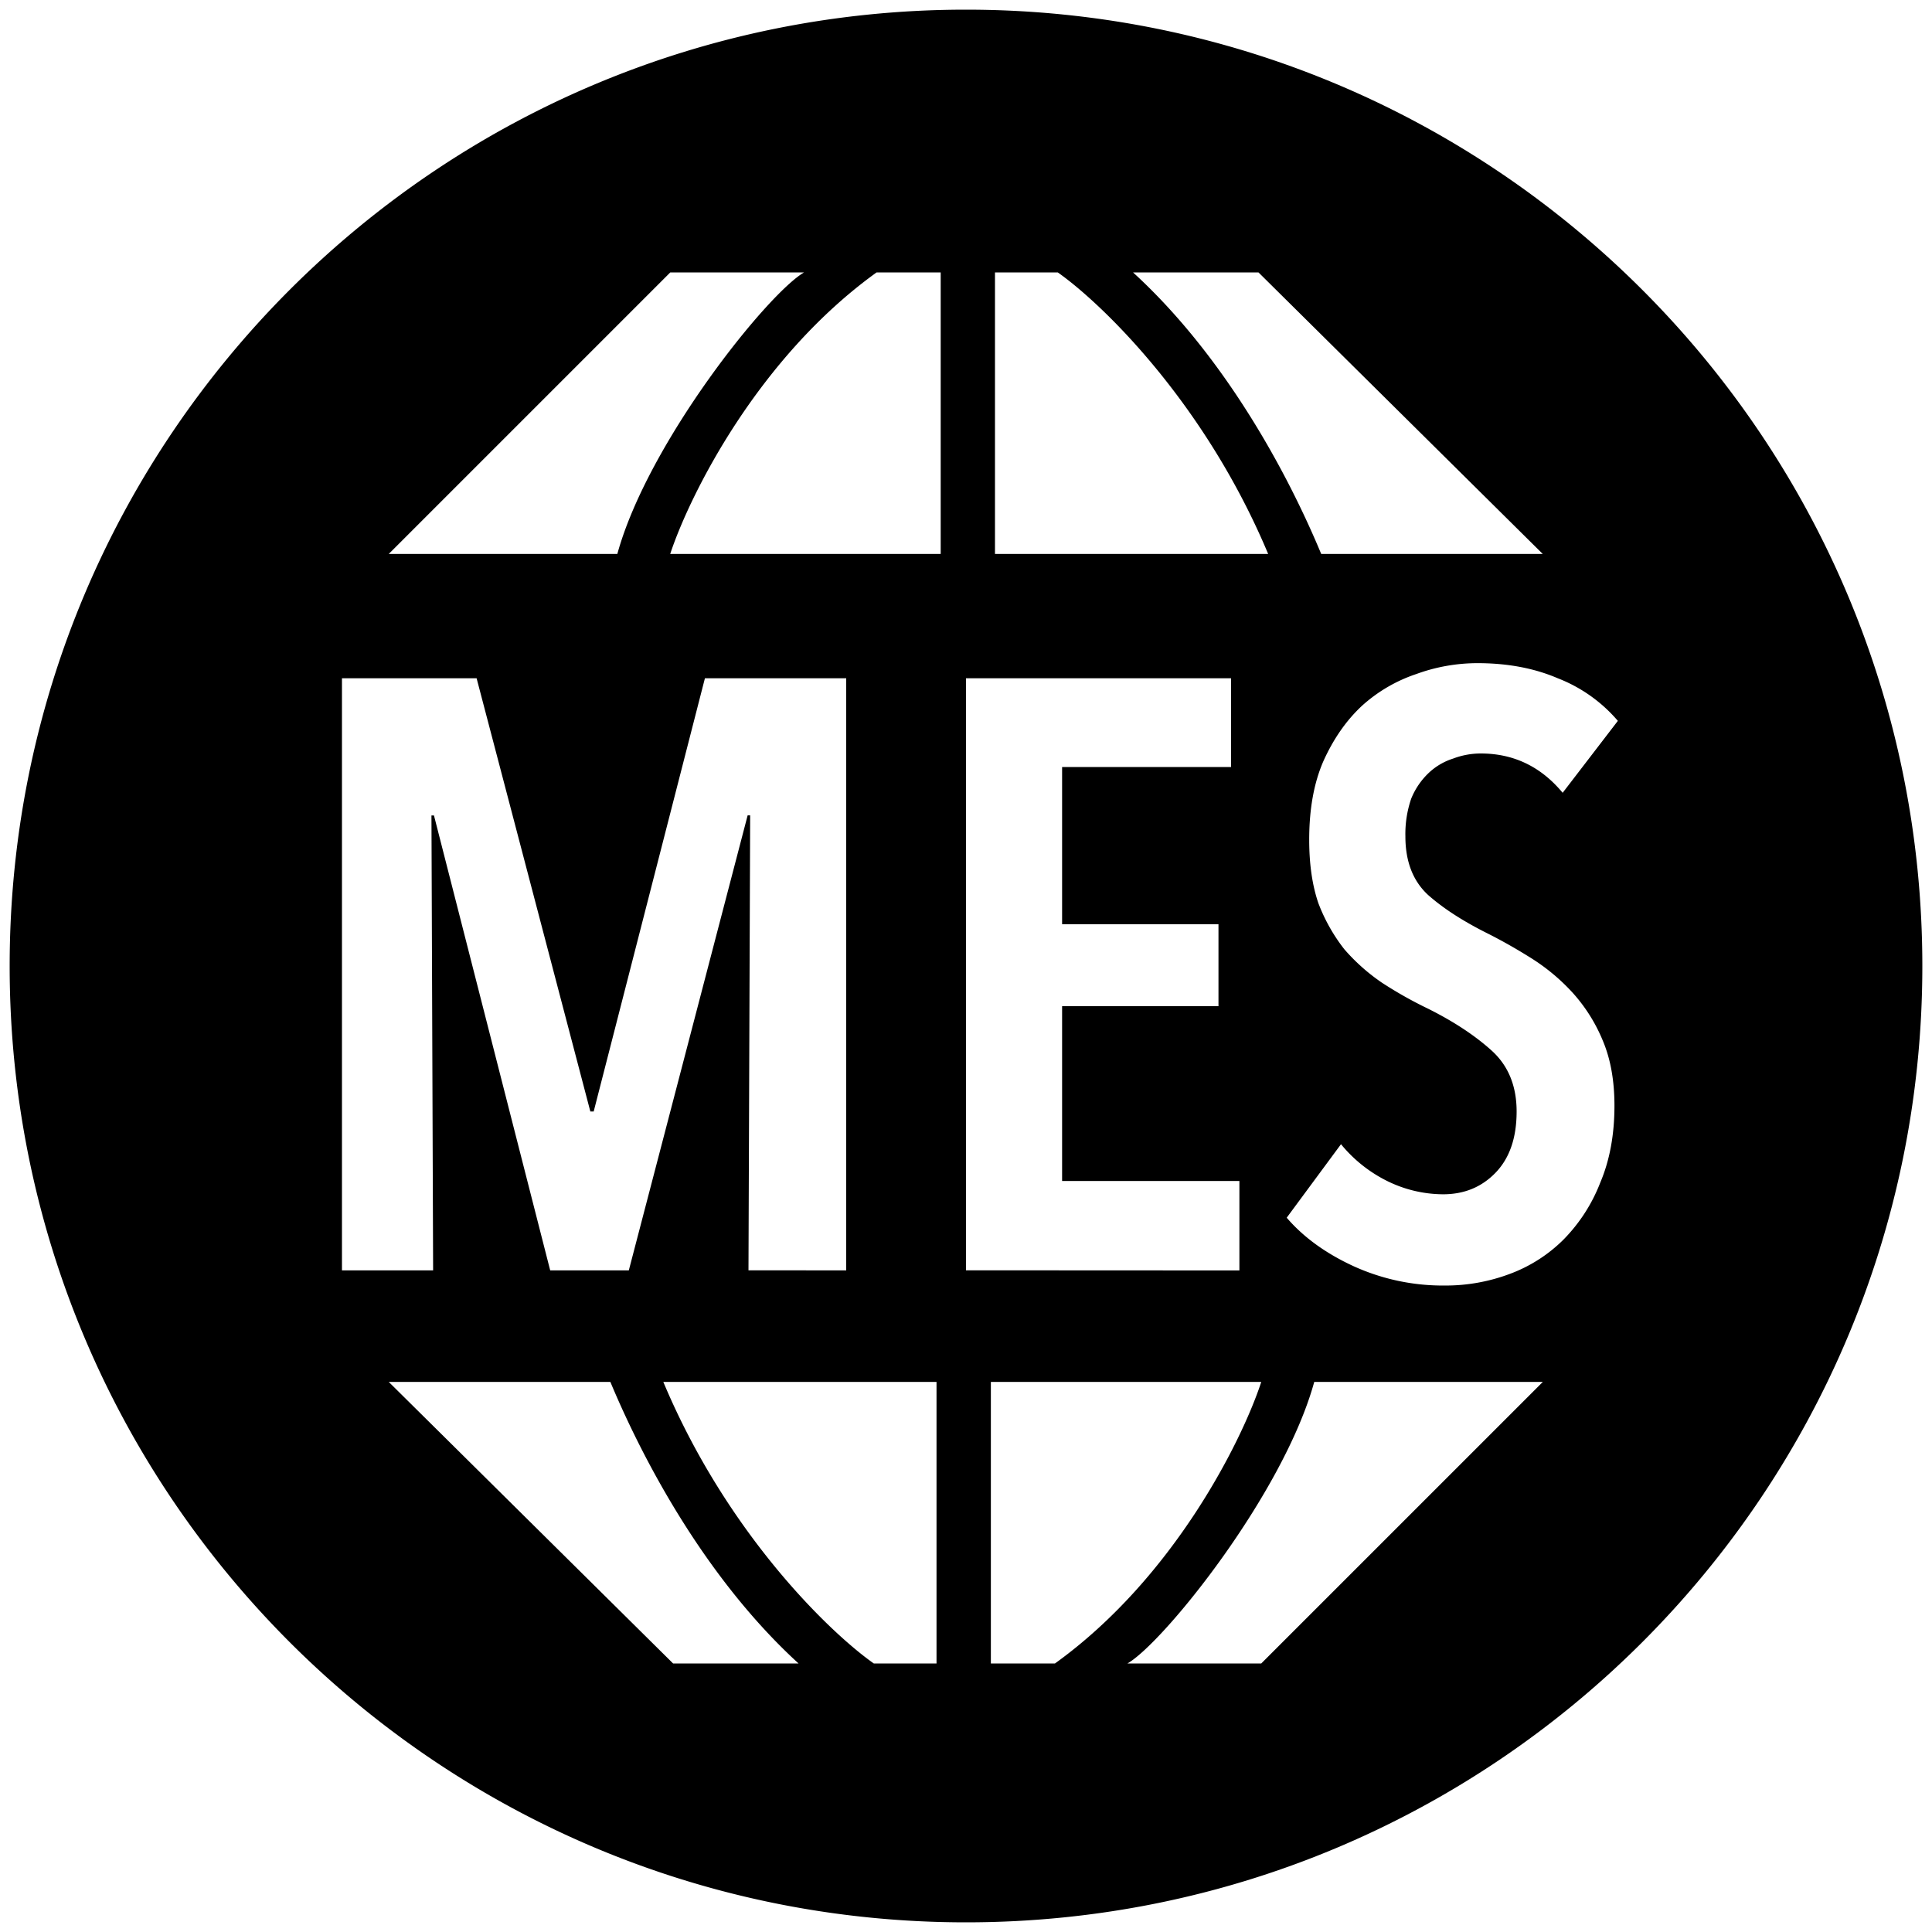 <svg xmlns="http://www.w3.org/2000/svg" viewBox="0 0 1000 1000"><path d="M500,5C226.62,5,5,226.62,5,500S226.62,995,500,995,995,773.38,995,500,773.38,5,500,5ZM346.94,141H416.2c-18.76,10.82-80.8,88-96.67,145.73H201.21ZM177,351.08h69.69l58.87,224.23h1.73l57.57-224.23H438V657.55l-50.59-.04.87-235.48h-1.3L325.47,657.55H284.78L224.62,422.07h-1.3l.86,235.48H177ZM348.39,861,201.21,715.27H315.92C334,758.55,366.57,818.29,413.32,861Zm136.35,0H452.27c-22.6-15.87-76.04-67.24-108.94-145.73H484.74Zm2.16-574.27h-140C356.8,256.67,392,185.44,453.72,141H486.9ZM651.39,141,798.53,286.73H683.86c-18-43.28-50.65-103-97.4-145.73ZM515,141h32.5c22.61,15.87,76.04,67.24,108.9,145.73H515ZM500,351.08H637.18V397H549.74v81.38h80.94V520.8H549.74v90.47h91.77v46.31L500,657.51ZM546.06,861H512.87V715.27H652.83C643,745.33,607.82,816.56,546.06,861Zm106.77,0H583.58c18.75-10.82,80.8-88,96.67-145.73H798.57Zm74.6-428.12q-.01,19.47,11.69,30.3,11.681,10.38,30.73,19.91,11.26,5.651,22.94,13A103.854,103.854,0,0,1,814,513.84a85.582,85.582,0,0,1,15.58,24.73q6.06,14.269,6.06,33.76-.01,22.51-7.36,39.82a86.426,86.426,0,0,1-19,29.44,77.428,77.428,0,0,1-27.7,17.74,94.391,94.391,0,0,1-33.77,6.06,111.5,111.5,0,0,1-47.18-10Q679,645.43,666,630.28l28.1-38.04a72.469,72.469,0,0,0,23.81,19,65.925,65.925,0,0,0,29,6.92q16.451.011,27.27-11.25T785,575.31q0-19.89-13-31.6t-32.89-21.64a211.915,211.915,0,0,1-23.81-13.42,100.785,100.785,0,0,1-19.48-17.32,91.1,91.1,0,0,1-13.42-23.81q-4.76-13.89-4.76-32.89-.01-23.809,7.36-40.69,7.819-17.321,19.94-28.61a79.428,79.428,0,0,1,28.14-16.45,92.449,92.449,0,0,1,31.6-5.63q23.37,0,41.55,7.79a78,78,0,0,1,31.17,22.08l-28.57,37.23Q791.94,390,766.41,390a40.411,40.411,0,0,0-14.29,2.64A32.8,32.8,0,0,0,739.57,400a38,38,0,0,0-9.14,13.4A56.324,56.324,0,0,0,727.43,432.88Z"/></svg>